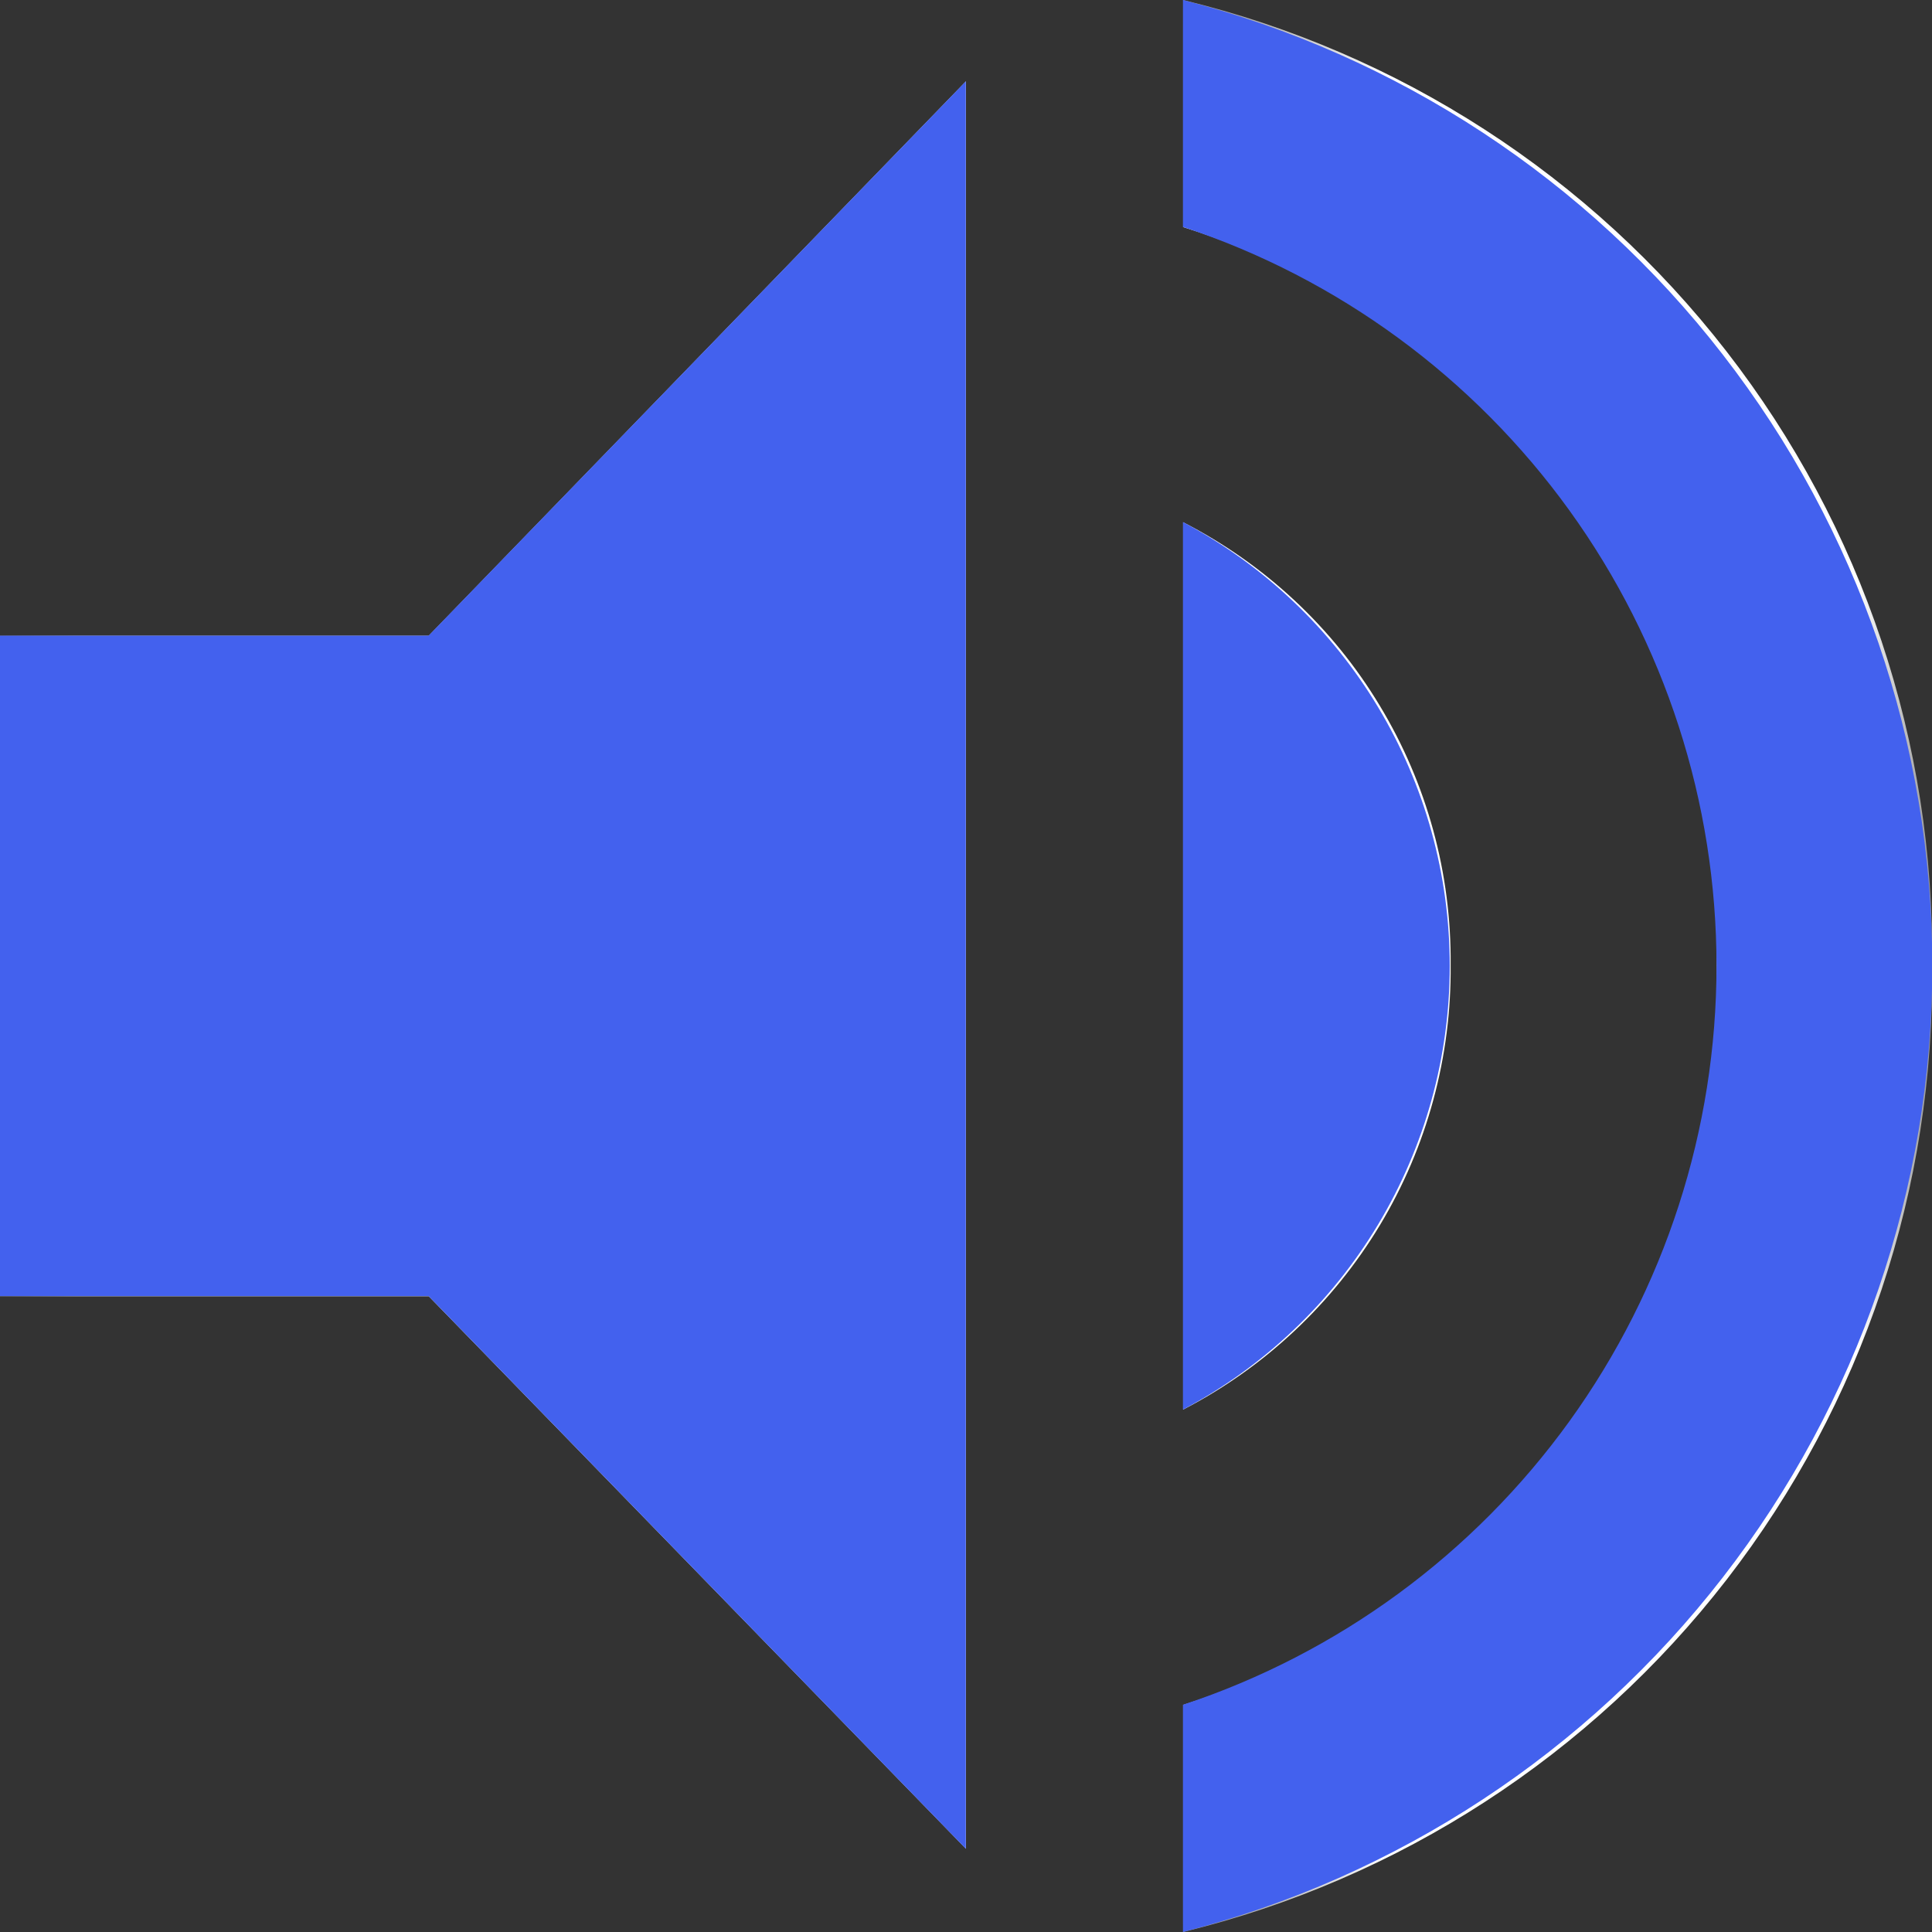<svg width="13" height="13" viewBox="0 0 13 13" fill="none" xmlns="http://www.w3.org/2000/svg">
<rect x="0" y="0" width="13" height="13" fill="#333333" stroke="none"/>
<mask id="mask0_1_398" style="mask-type:luminance" maskUnits="userSpaceOnUse" x="0" y="0" width="13" height="13">
<path d="M13 0H0V13H13V0Z" fill="white"/>
</mask>
<g mask="url(#mask0_1_398)">
<path fill-rule="evenodd" clip-rule="evenodd" d="M7.961 0C9.412 0.351 10.702 1.185 11.617 2.364C12.533 3.544 13.02 5 13 6.493C13.021 7.988 12.534 9.446 11.619 10.628C10.704 11.81 9.414 12.646 7.961 13V11.472C9.016 11.14 9.936 10.477 10.583 9.579C11.23 8.682 11.57 7.6 11.552 6.494C11.568 5.39 11.228 4.31 10.581 3.415C9.933 2.52 9.015 1.858 7.961 1.528V0ZM9.761 6.493C9.767 7.109 9.603 7.716 9.285 8.244C8.967 8.772 8.509 9.202 7.961 9.485V3.514C8.508 3.794 8.967 4.221 9.284 4.748C9.602 5.274 9.767 5.878 9.761 6.493ZM0 4.278H2.885L6.5 0.547V12.44L2.885 8.722H0V4.278Z" fill="white"/>
</g>
<path d="M7.96 11.471C9.005 11.125 9.914 10.458 10.559 9.565C11.203 8.673 11.55 7.6 11.55 6.499C11.55 5.398 11.203 4.325 10.559 3.433C9.914 2.54 9.005 1.873 7.96 1.527V0C9.402 0.37 10.681 1.21 11.593 2.387C12.506 3.564 13.002 5.011 13.002 6.5C13.002 7.989 12.506 9.436 11.593 10.613C10.681 11.79 9.402 12.63 7.96 13V11.471ZM2.884 8.721H0V4.277H2.884L6.499 0.547V12.44L2.884 8.721ZM7.96 3.513C8.502 3.801 8.956 4.231 9.272 4.757C9.588 5.283 9.755 5.885 9.755 6.499C9.755 7.113 9.588 7.715 9.272 8.241C8.956 8.767 8.502 9.197 7.96 9.485V3.513Z" fill="#4361EE"/>
</svg>
